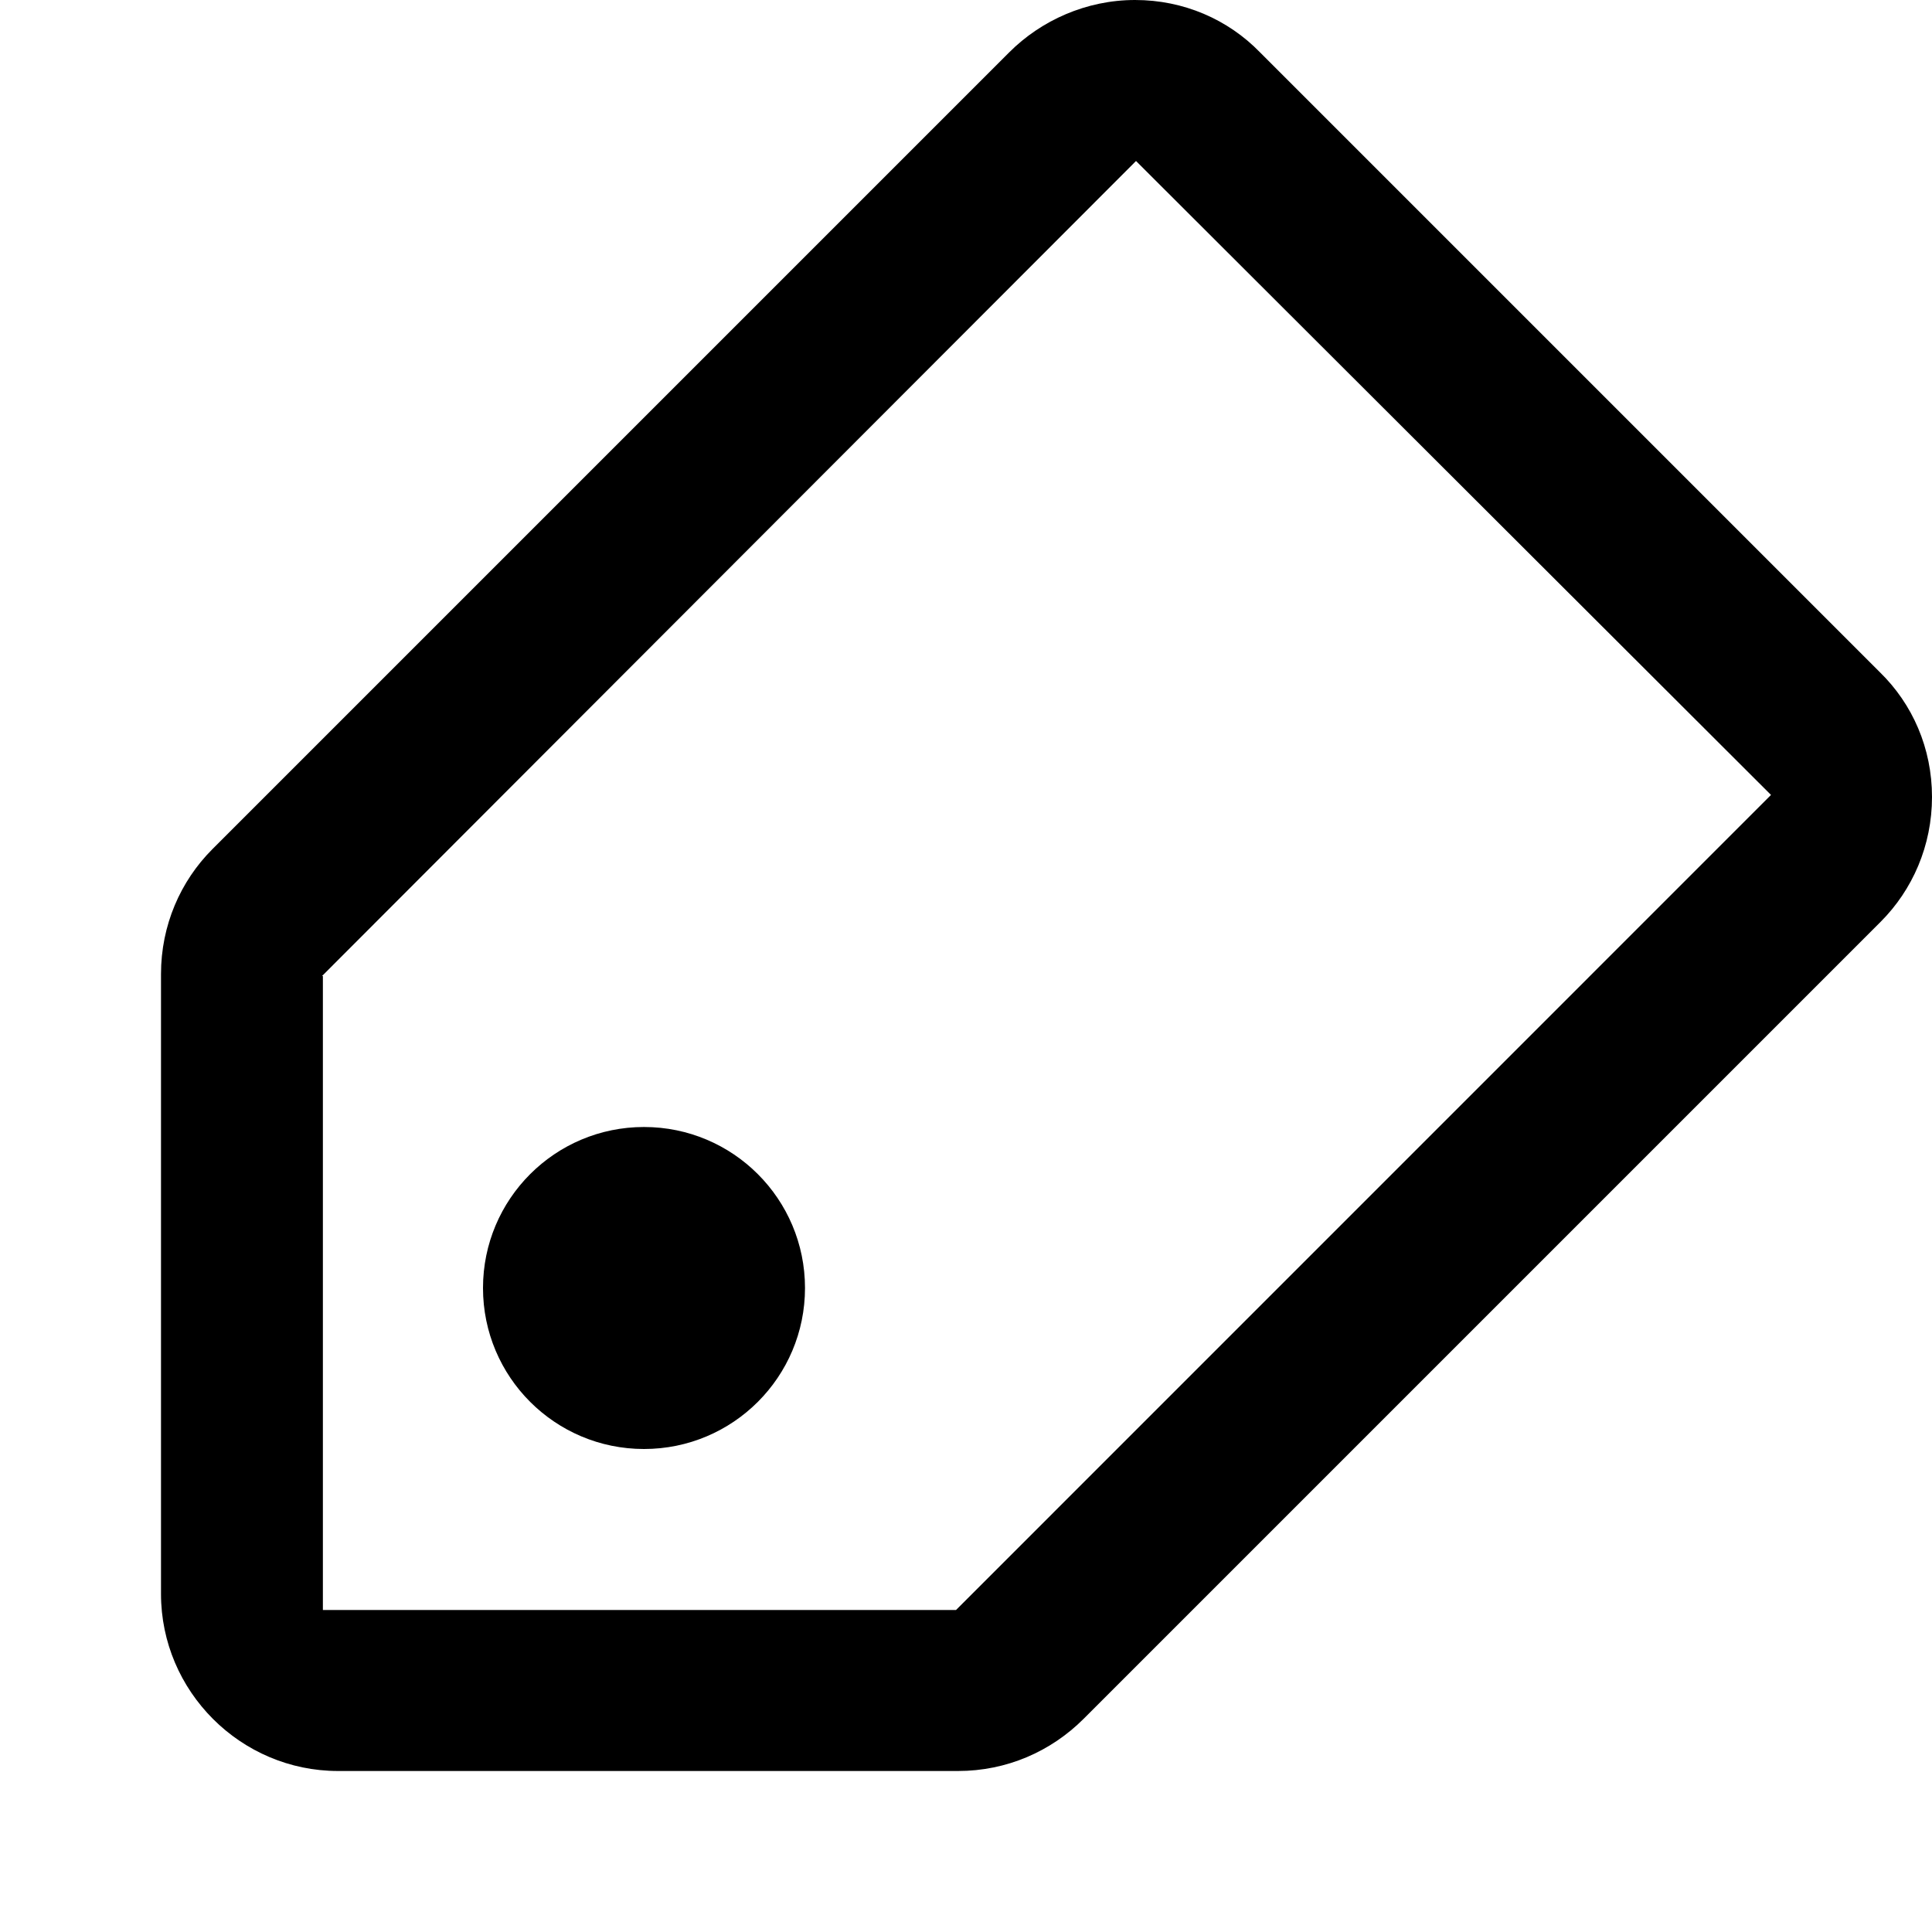 <svg width="24" height="24" viewBox="0 0 24 24" fill="none" xmlns="http://www.w3.org/2000/svg">
<path fill-rule="evenodd" clip-rule="evenodd" d="M12.538 0.649L2.638 10.549C2.242 10.945 2 11.495 2 12.1L2 19.8C2 21.01 2.99 22 4.2 22L11.9 22C12.505 22 13.055 21.758 13.462 21.351L23.362 11.451C23.758 11.055 24 10.505 24 9.9C24 9.295 23.758 8.745 23.351 8.349L15.651 0.649C15.255 0.242 14.705 1.352e-06 14.1 1.37844e-06C13.495 1.40489e-06 12.934 0.253 12.538 0.649ZM22 9.875L11.876 20L4.011 20L4.011 12.125L4 12.125L14.112 2L22 9.875ZM8 18C6.895 18 6 17.105 6 16C6 14.895 6.895 14 8 14C9.105 14 10 14.895 10 16C10 17.105 9.105 18 8 18Z" fill="black"/>
</svg>
